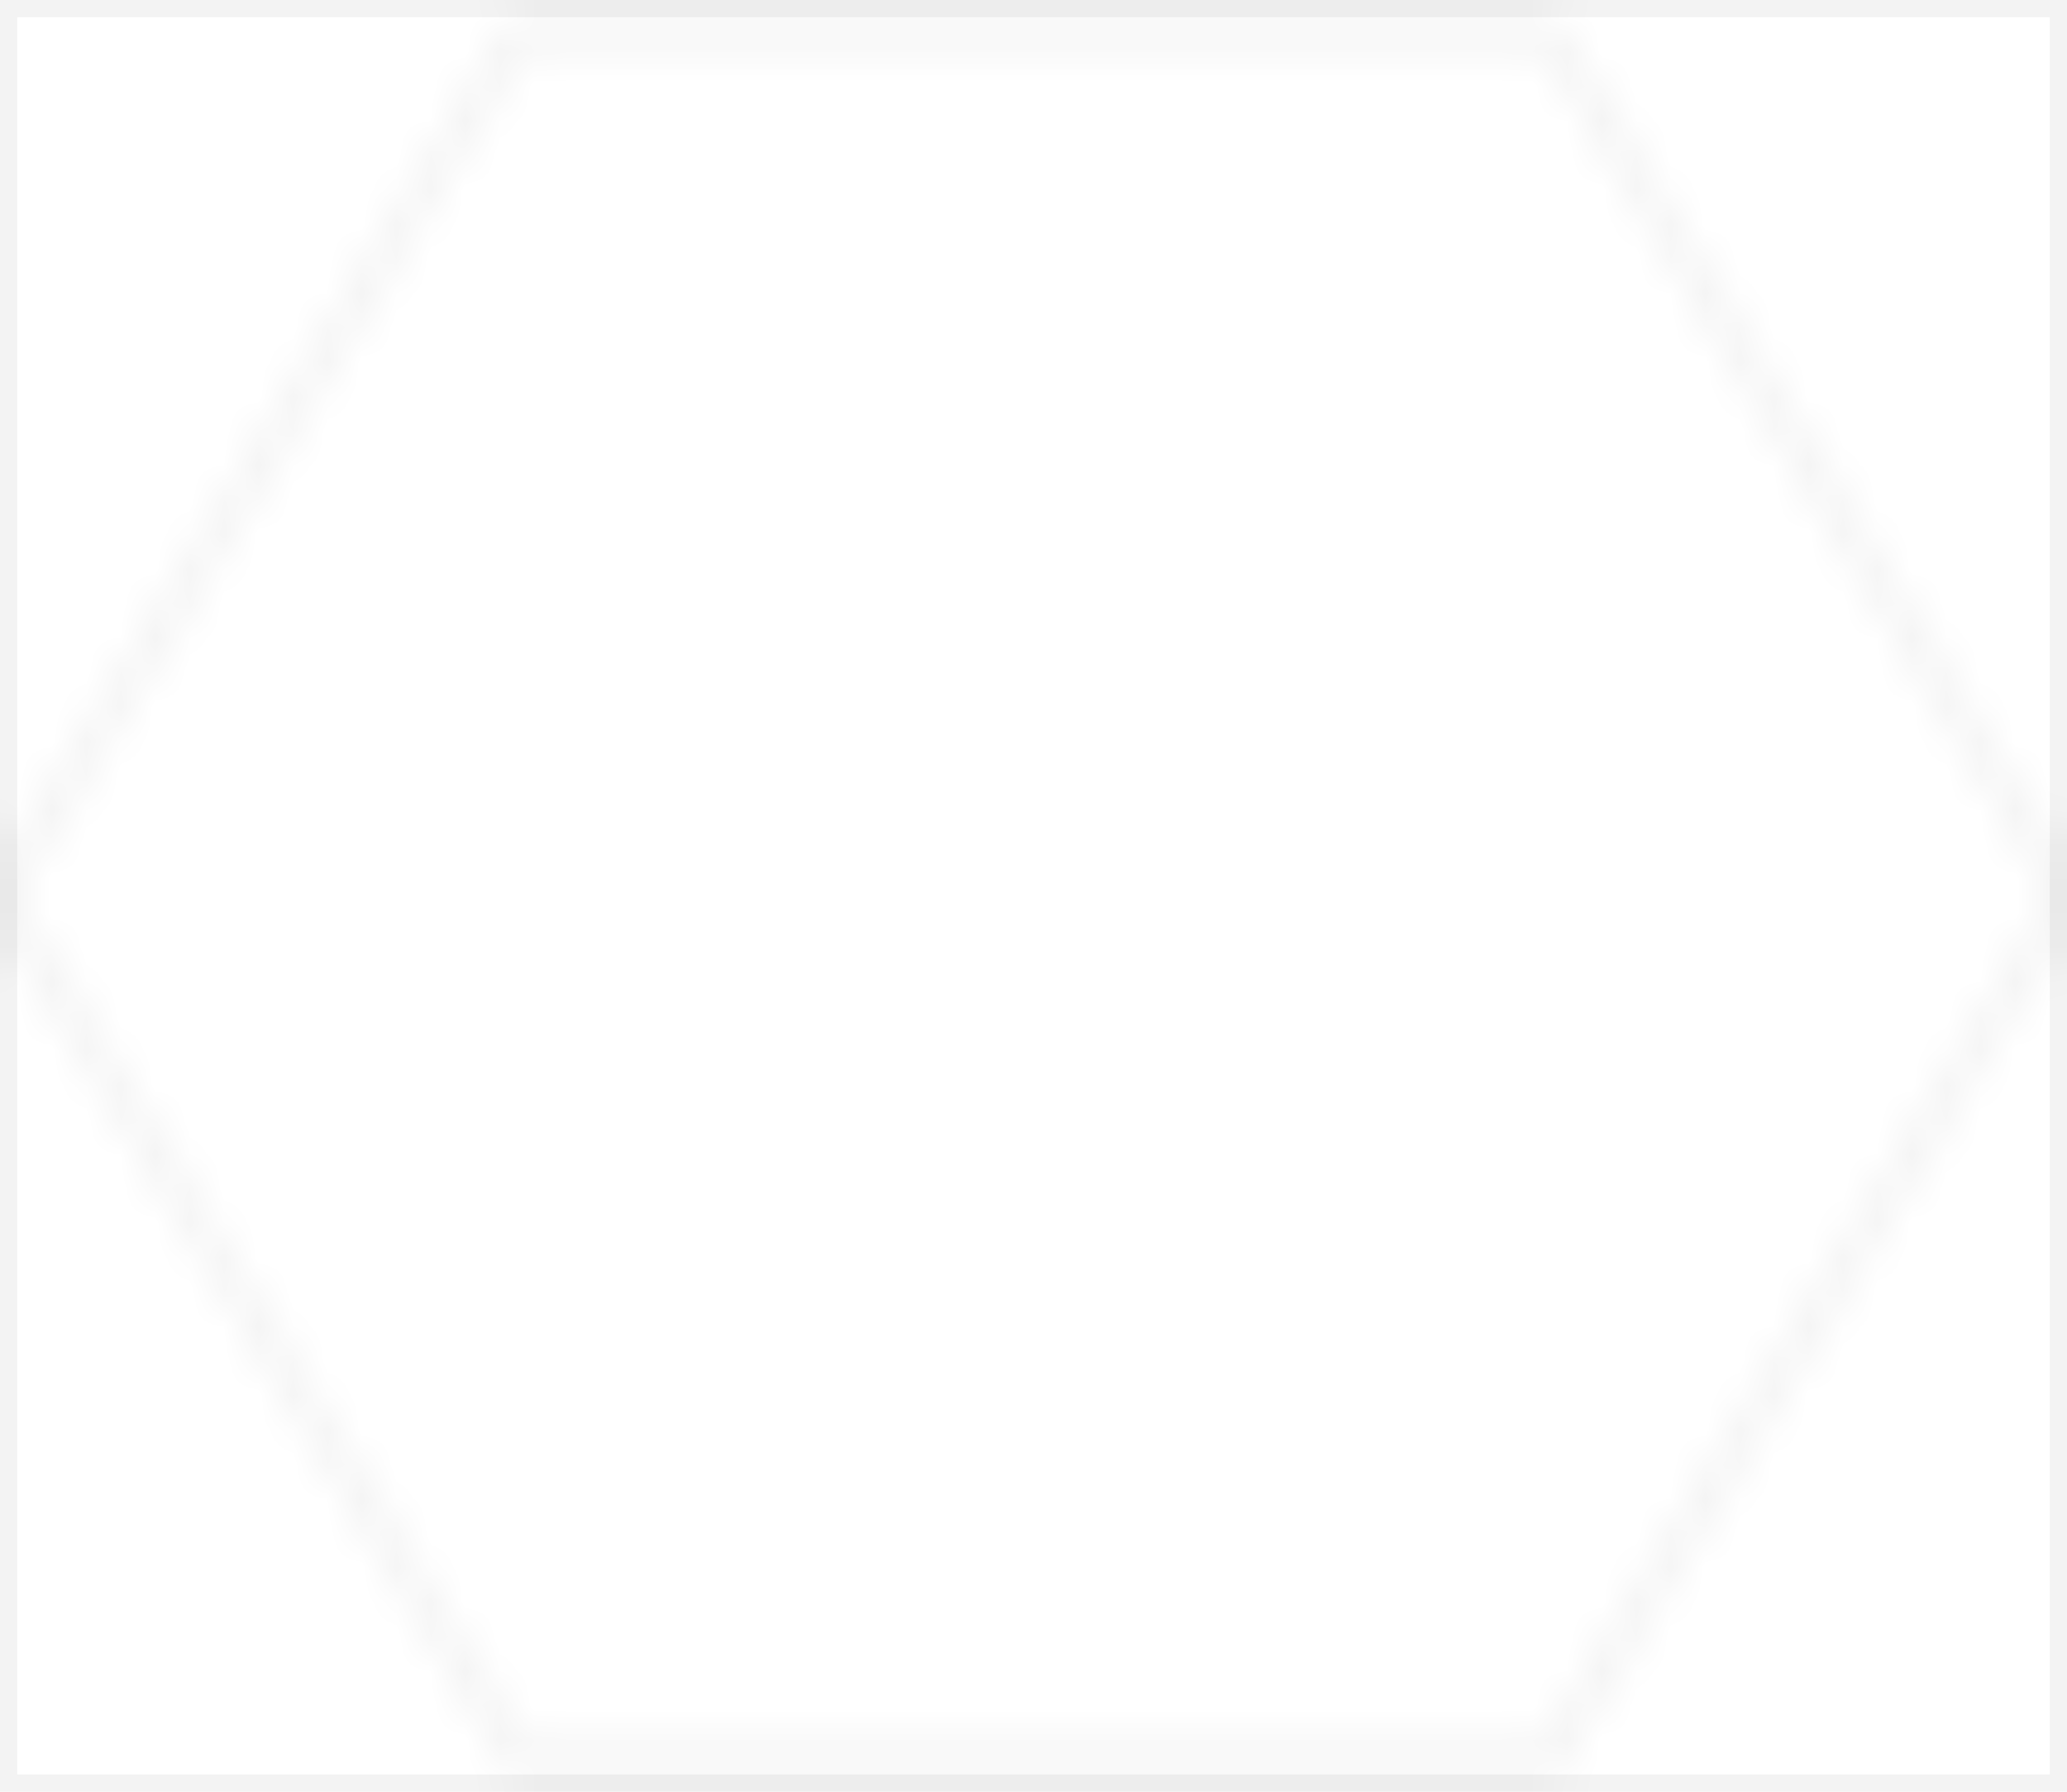 <svg xmlns="http://www.w3.org/2000/svg" width="60" height="52" viewBox="0 0 60 52" fill="none" stroke="#000" stroke-opacity=".05" stroke-width="1">
  <!-- simple hex grid -->
  <defs>
    <pattern id="hex" width="60" height="52" patternUnits="userSpaceOnUse" patternTransform="translate(0,0)">
      <path d="M15 1 L45 1 L60 26 L45 51 L15 51 L0 26 Z"/>
    </pattern>
  </defs>
  <rect width="100%" height="100%" fill="url(#hex)"/>
</svg>